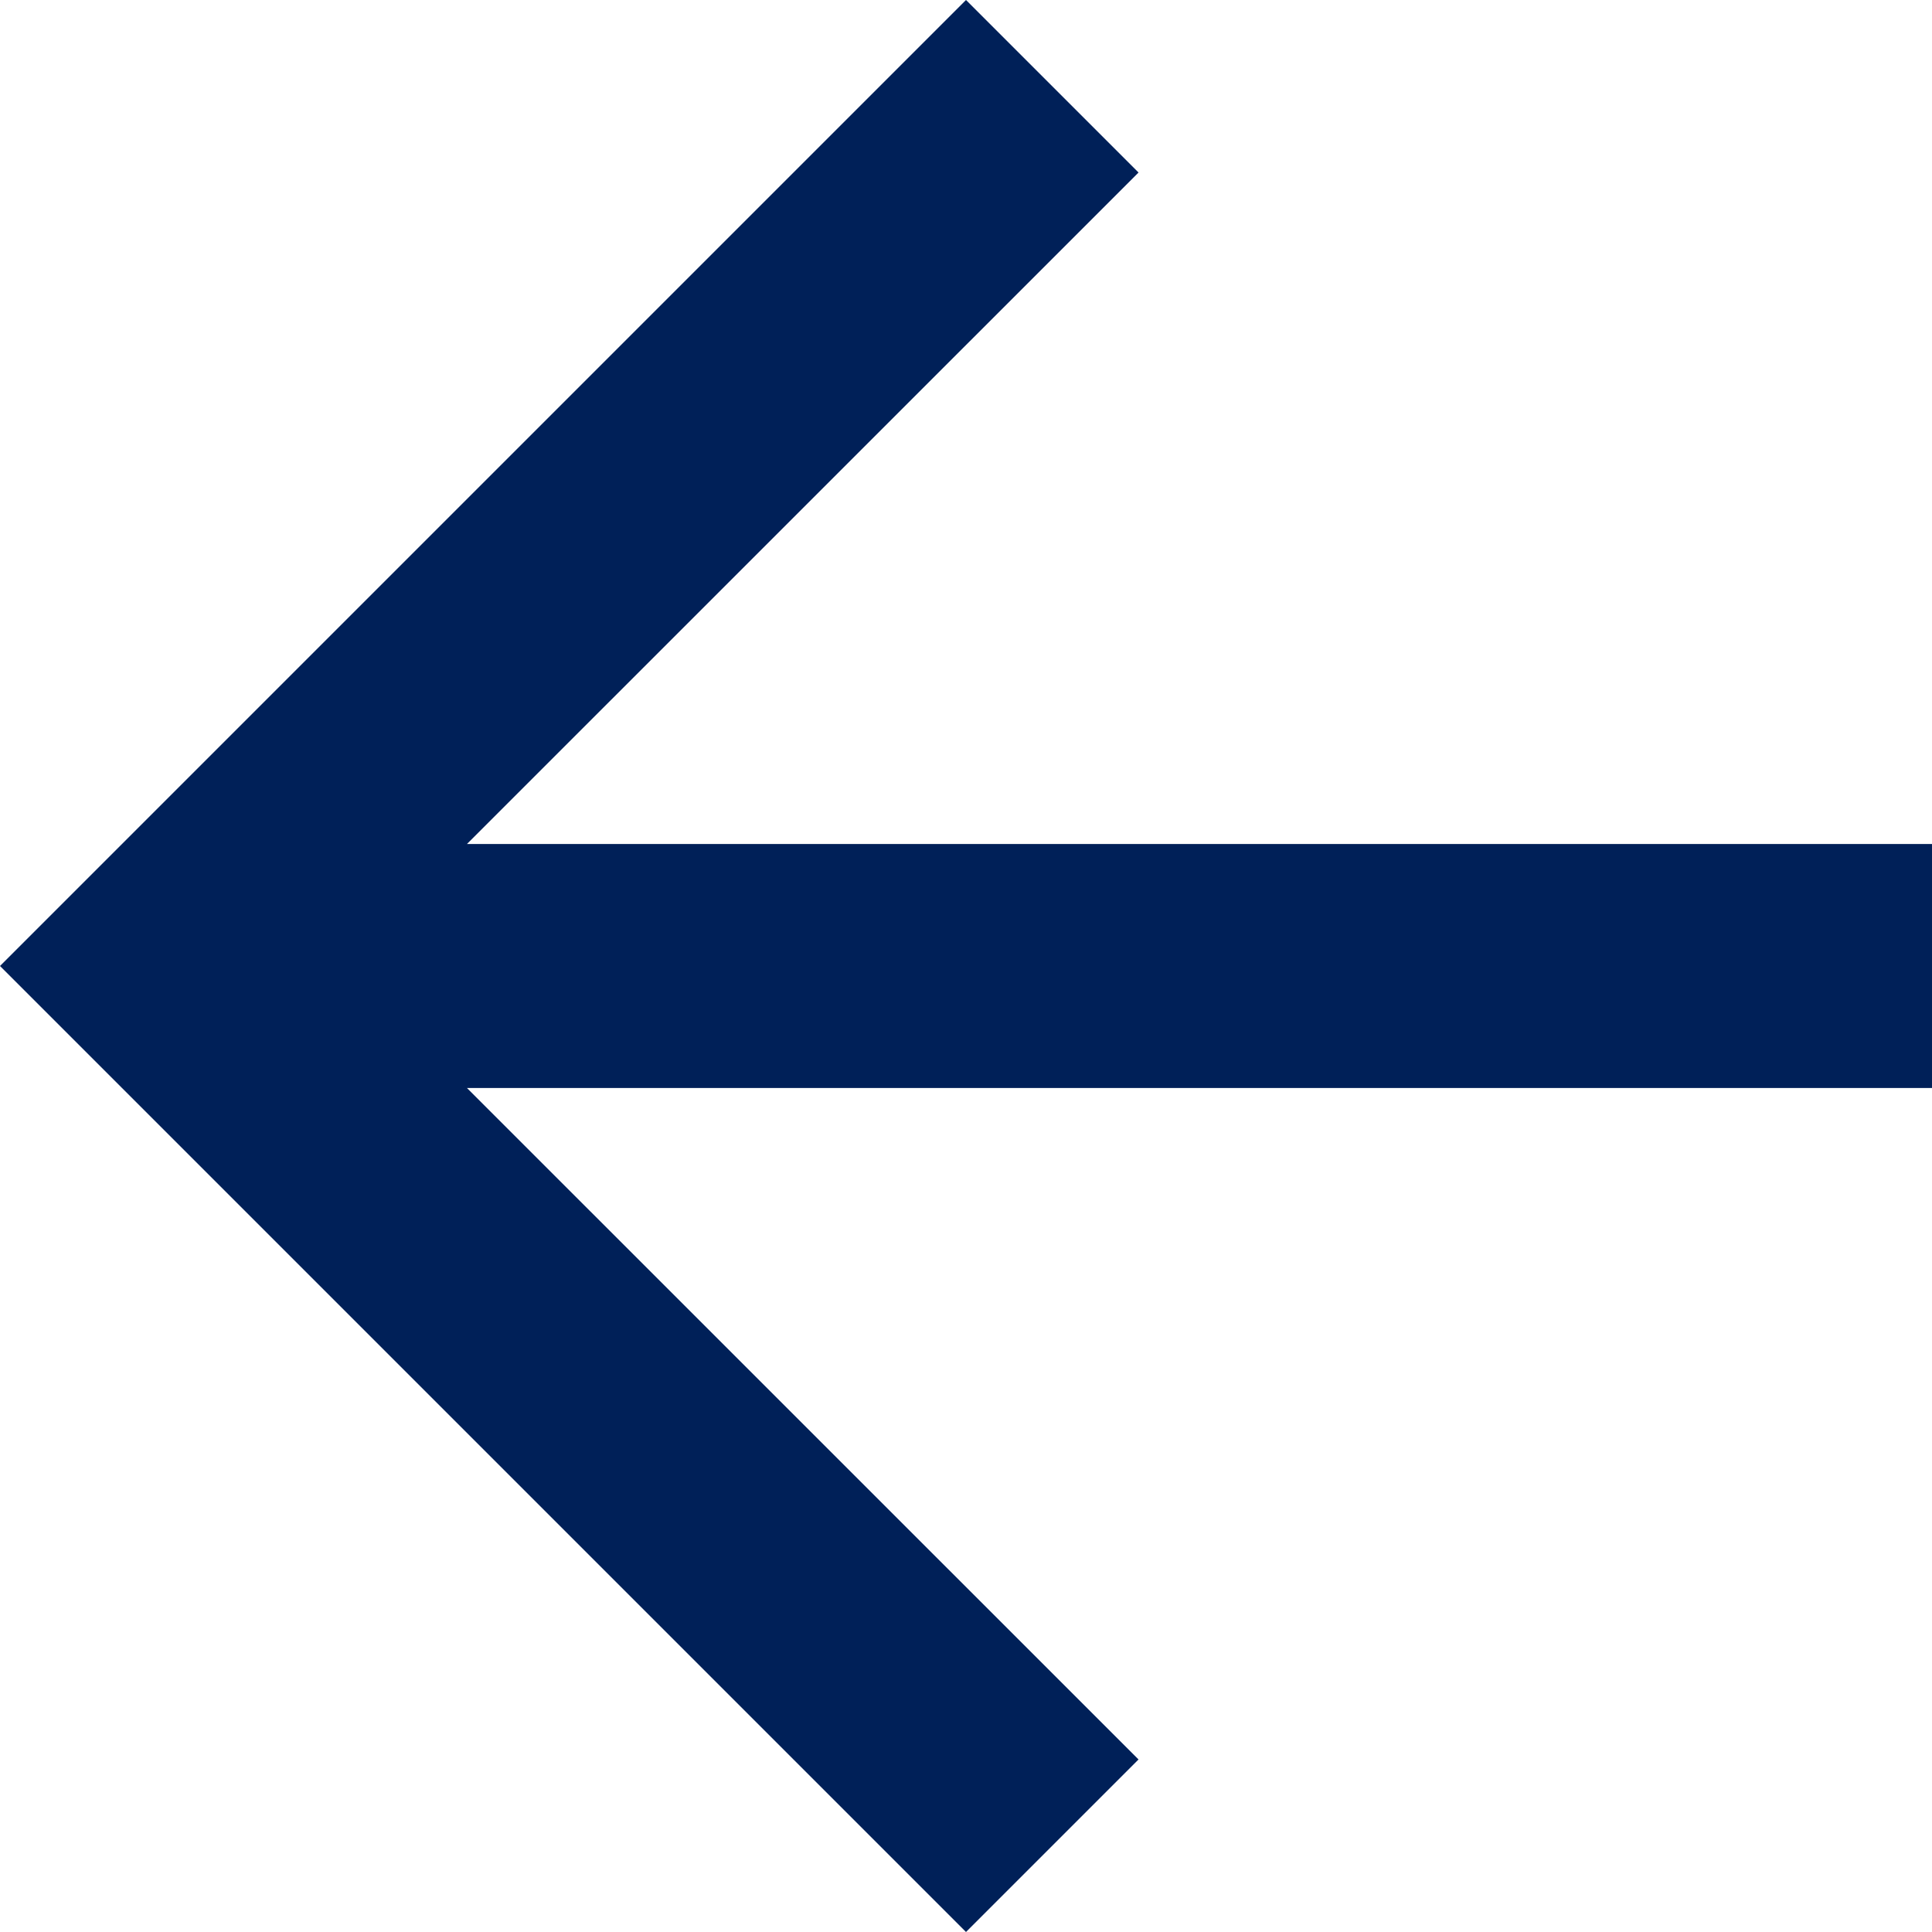 <svg width="20" height="20" viewBox="0 0 20 20" fill="none" xmlns="http://www.w3.org/2000/svg">
<path d="M20 8.737V11.263H4.834L11.786 18.214L10 20L0 10L10 0L11.786 1.786L4.834 8.737H20Z" fill="#002058"/>
</svg>
